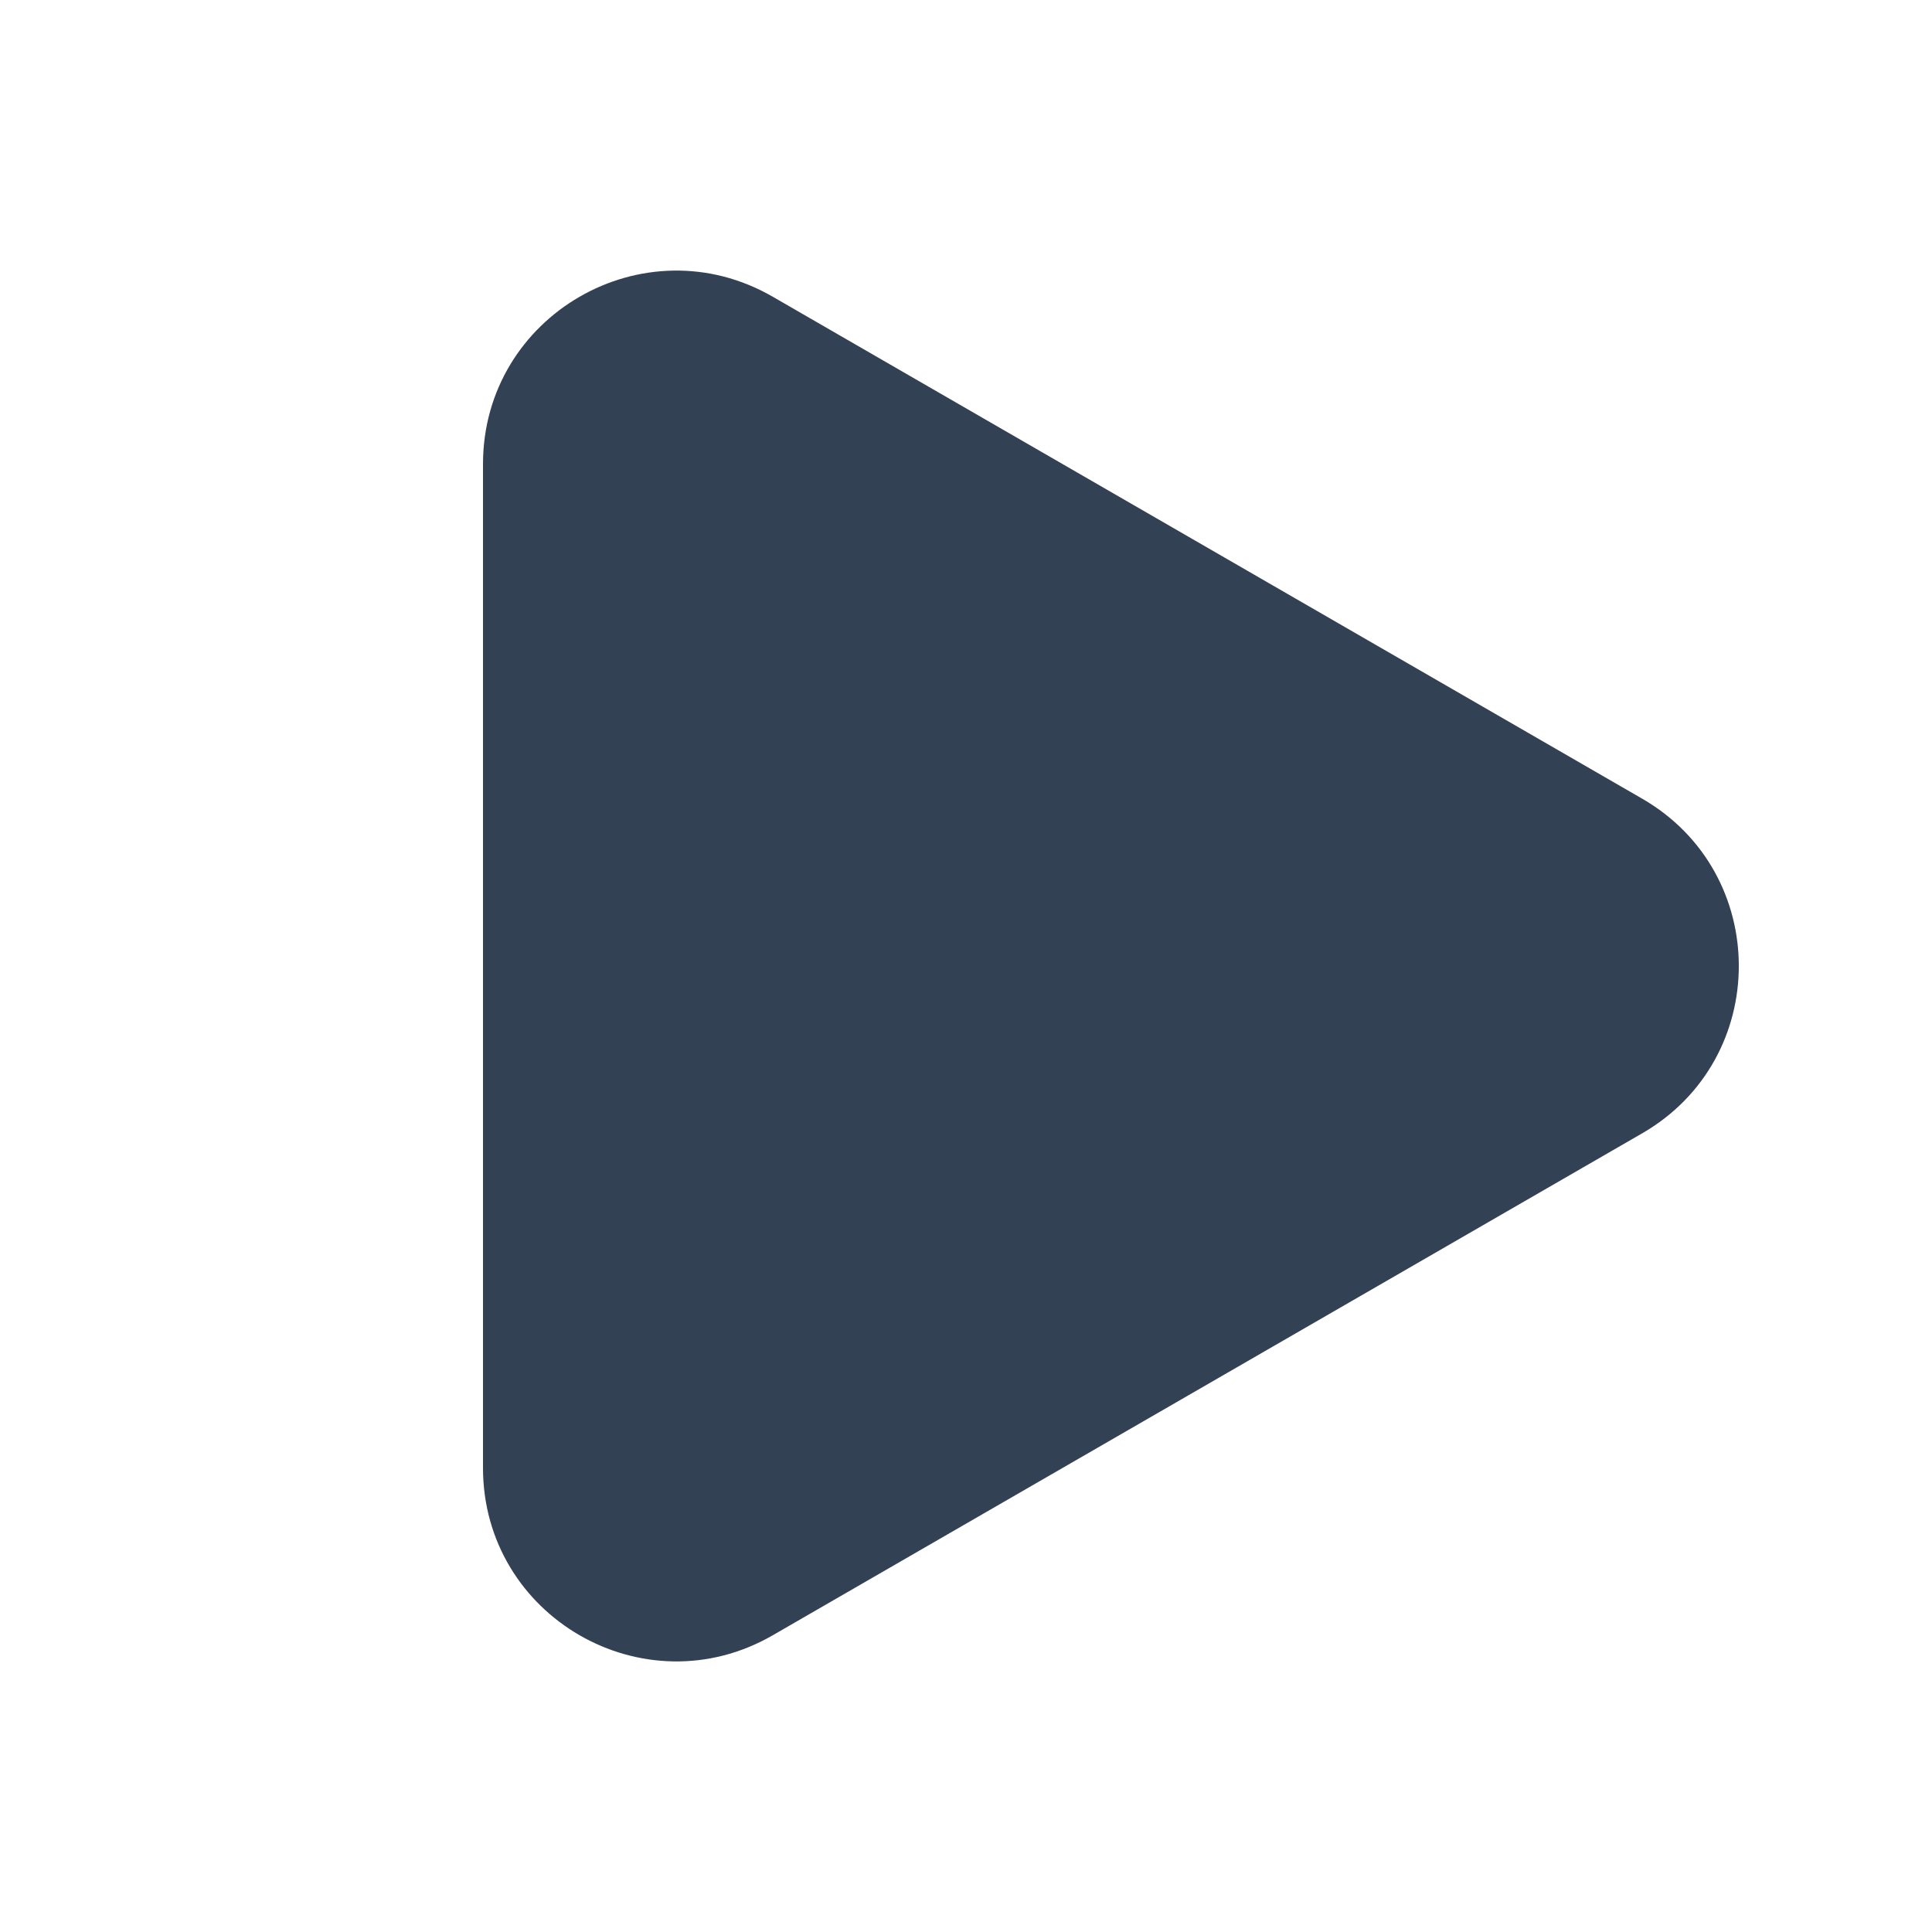 <svg width="40" height="40" viewBox="0 0 40 40" fill="none" xmlns="http://www.w3.org/2000/svg">
<path d="M34 16.536C36.667 18.076 36.667 21.924 34 23.464L16 33.856C13.333 35.396 10 33.471 10 30.392L10 9.608C10 6.529 13.333 4.604 16 6.144L34 16.536Z" fill="#334155"/>
</svg>
